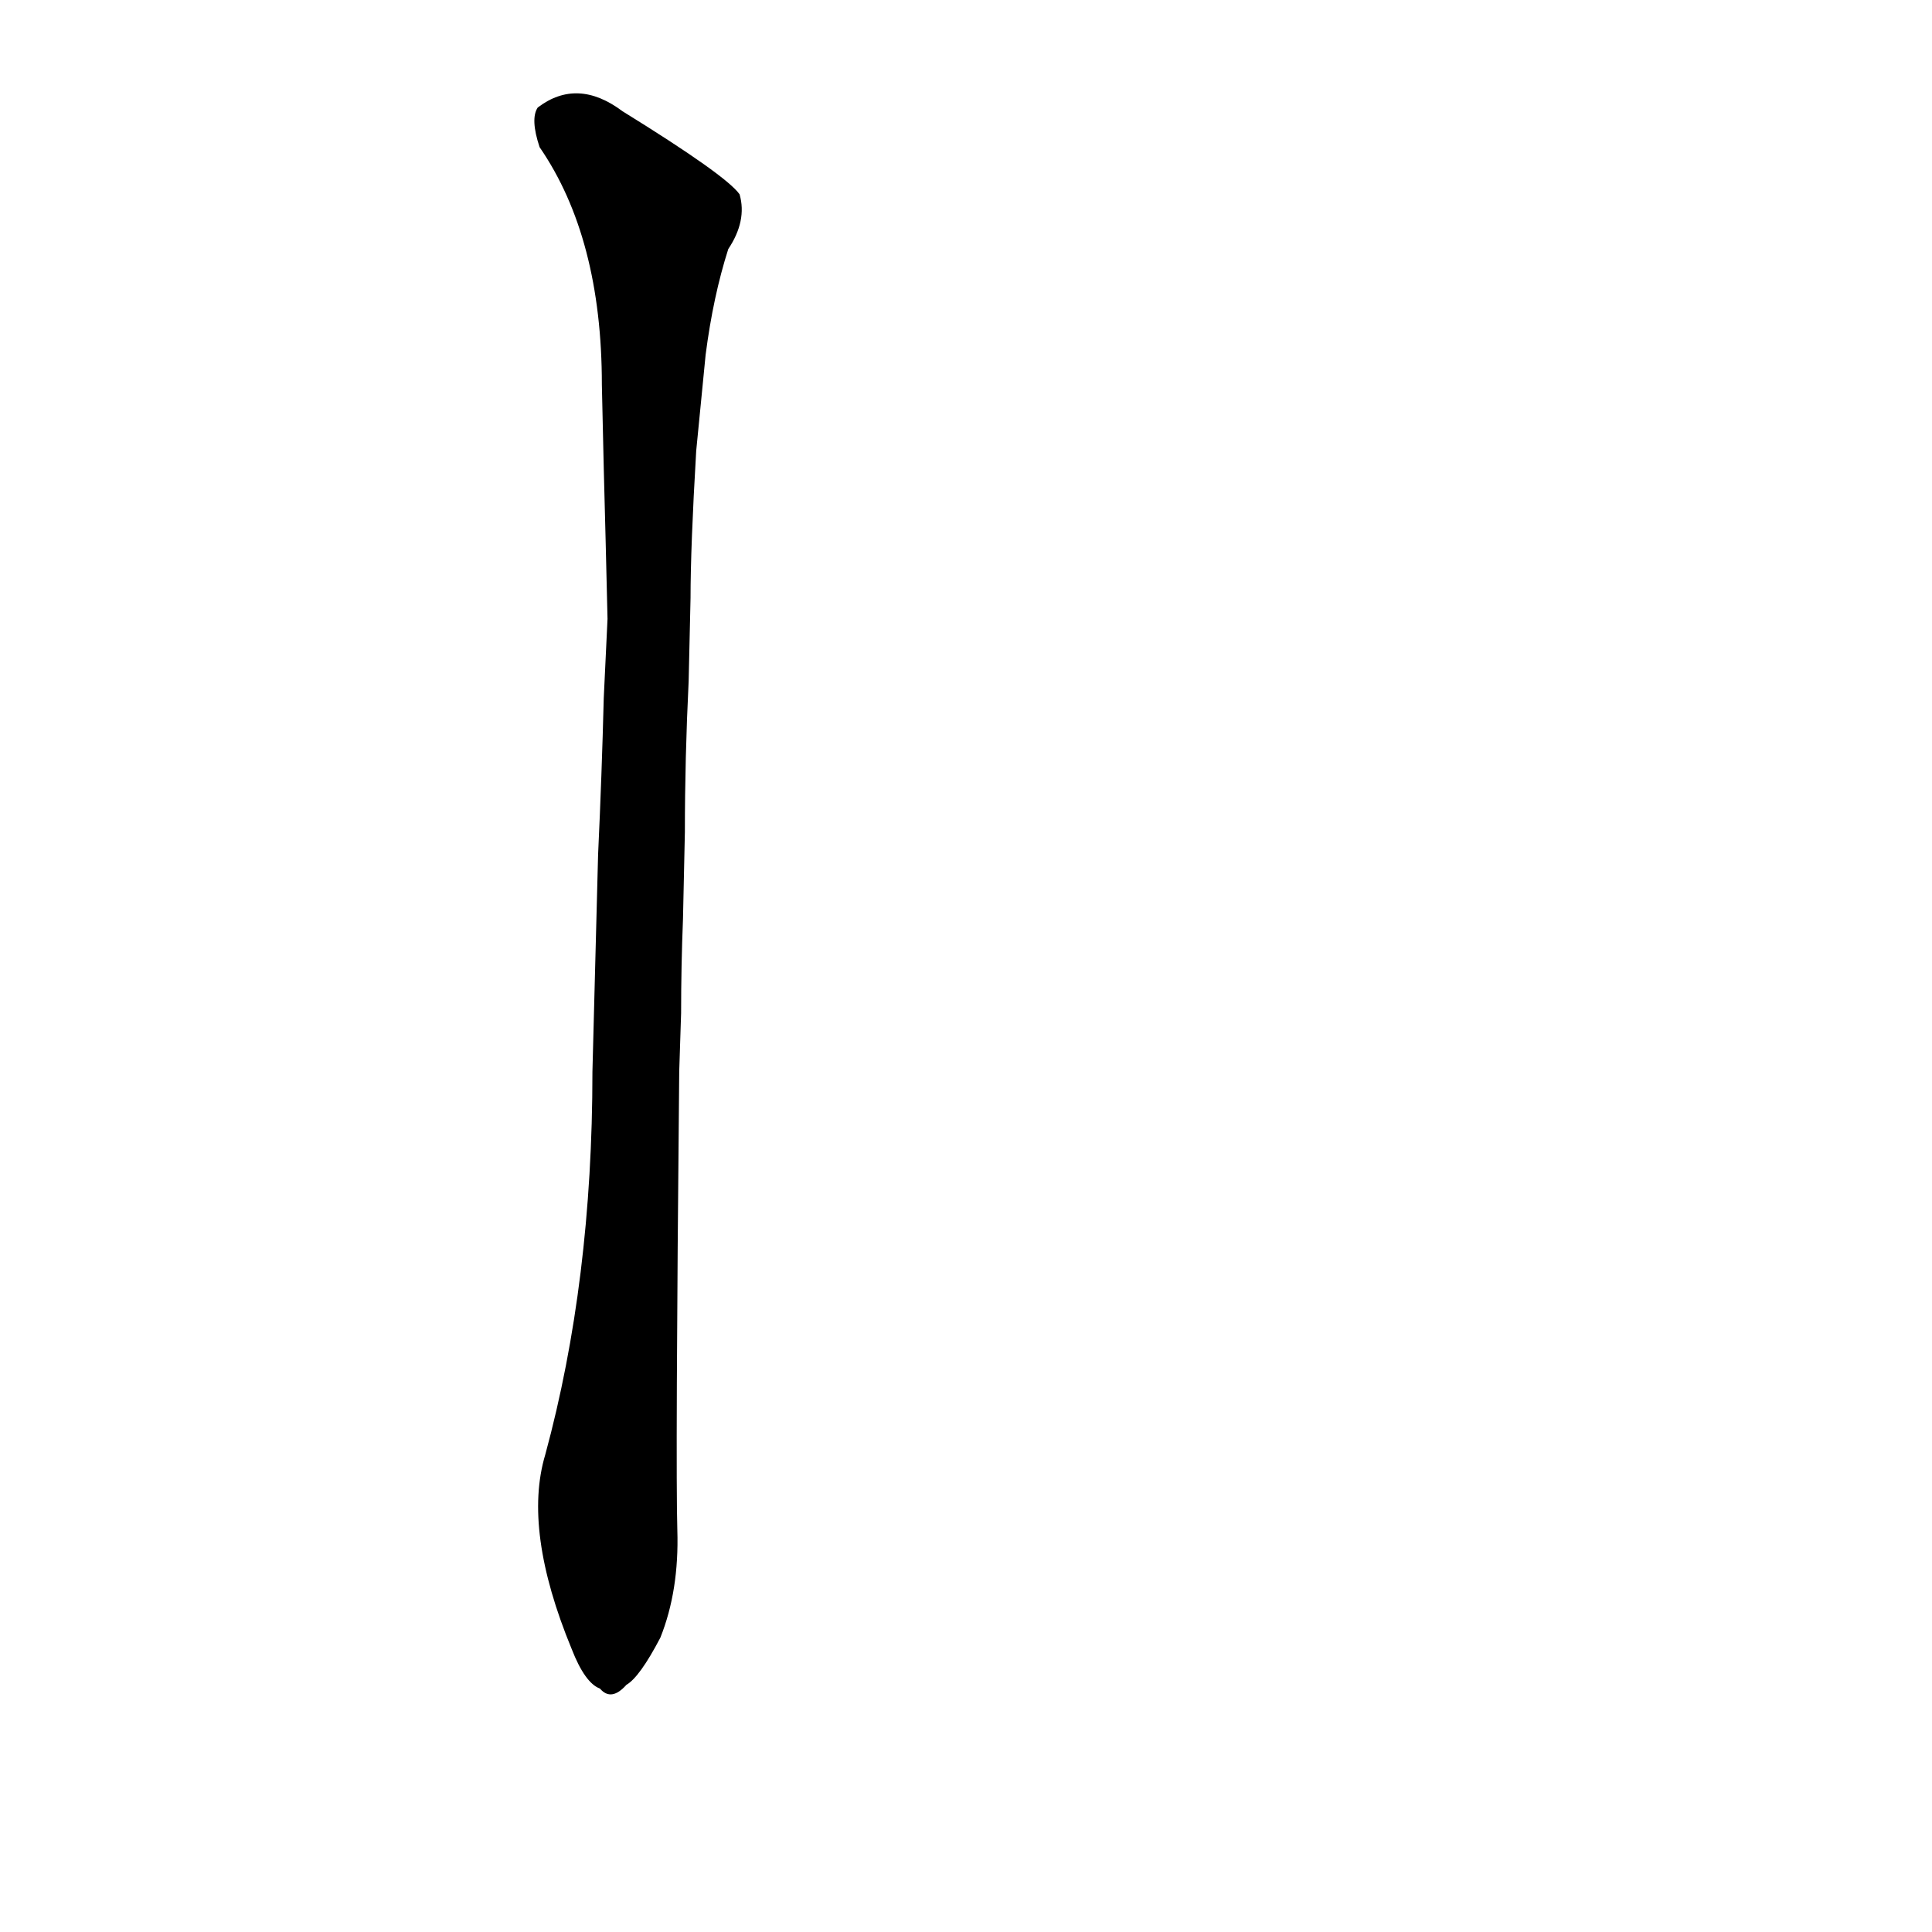 <?xml version='1.0' encoding='utf-8'?>
<svg xmlns="http://www.w3.org/2000/svg" version="1.1" viewBox="0 0 1024 1024"><g transform="scale(1, -1) translate(0, -900)"><path d="M 361 363 Q 361 388 362 413 L 363 459 Q 363 498 365 539 L 366 583 Q 366 610 369 661 L 374 712 Q 378 743 386 768 Q 396 783 392 797 Q 385 807 330 841 Q 306 859 285 843 Q 281 837 286 822 Q 319 774 319 696 L 320 652 Q 321 615 322 572 L 320 530 Q 319 490 317 447 L 314 332 Q 314 221 289 129 Q 277 89 303 26 Q 310 8 318 5 Q 324 -2 332 7 Q 339 11 350 32 Q 360 57 359 89 Q 358 123 360 332 L 361 363 Z" fill="black" /></g></svg>